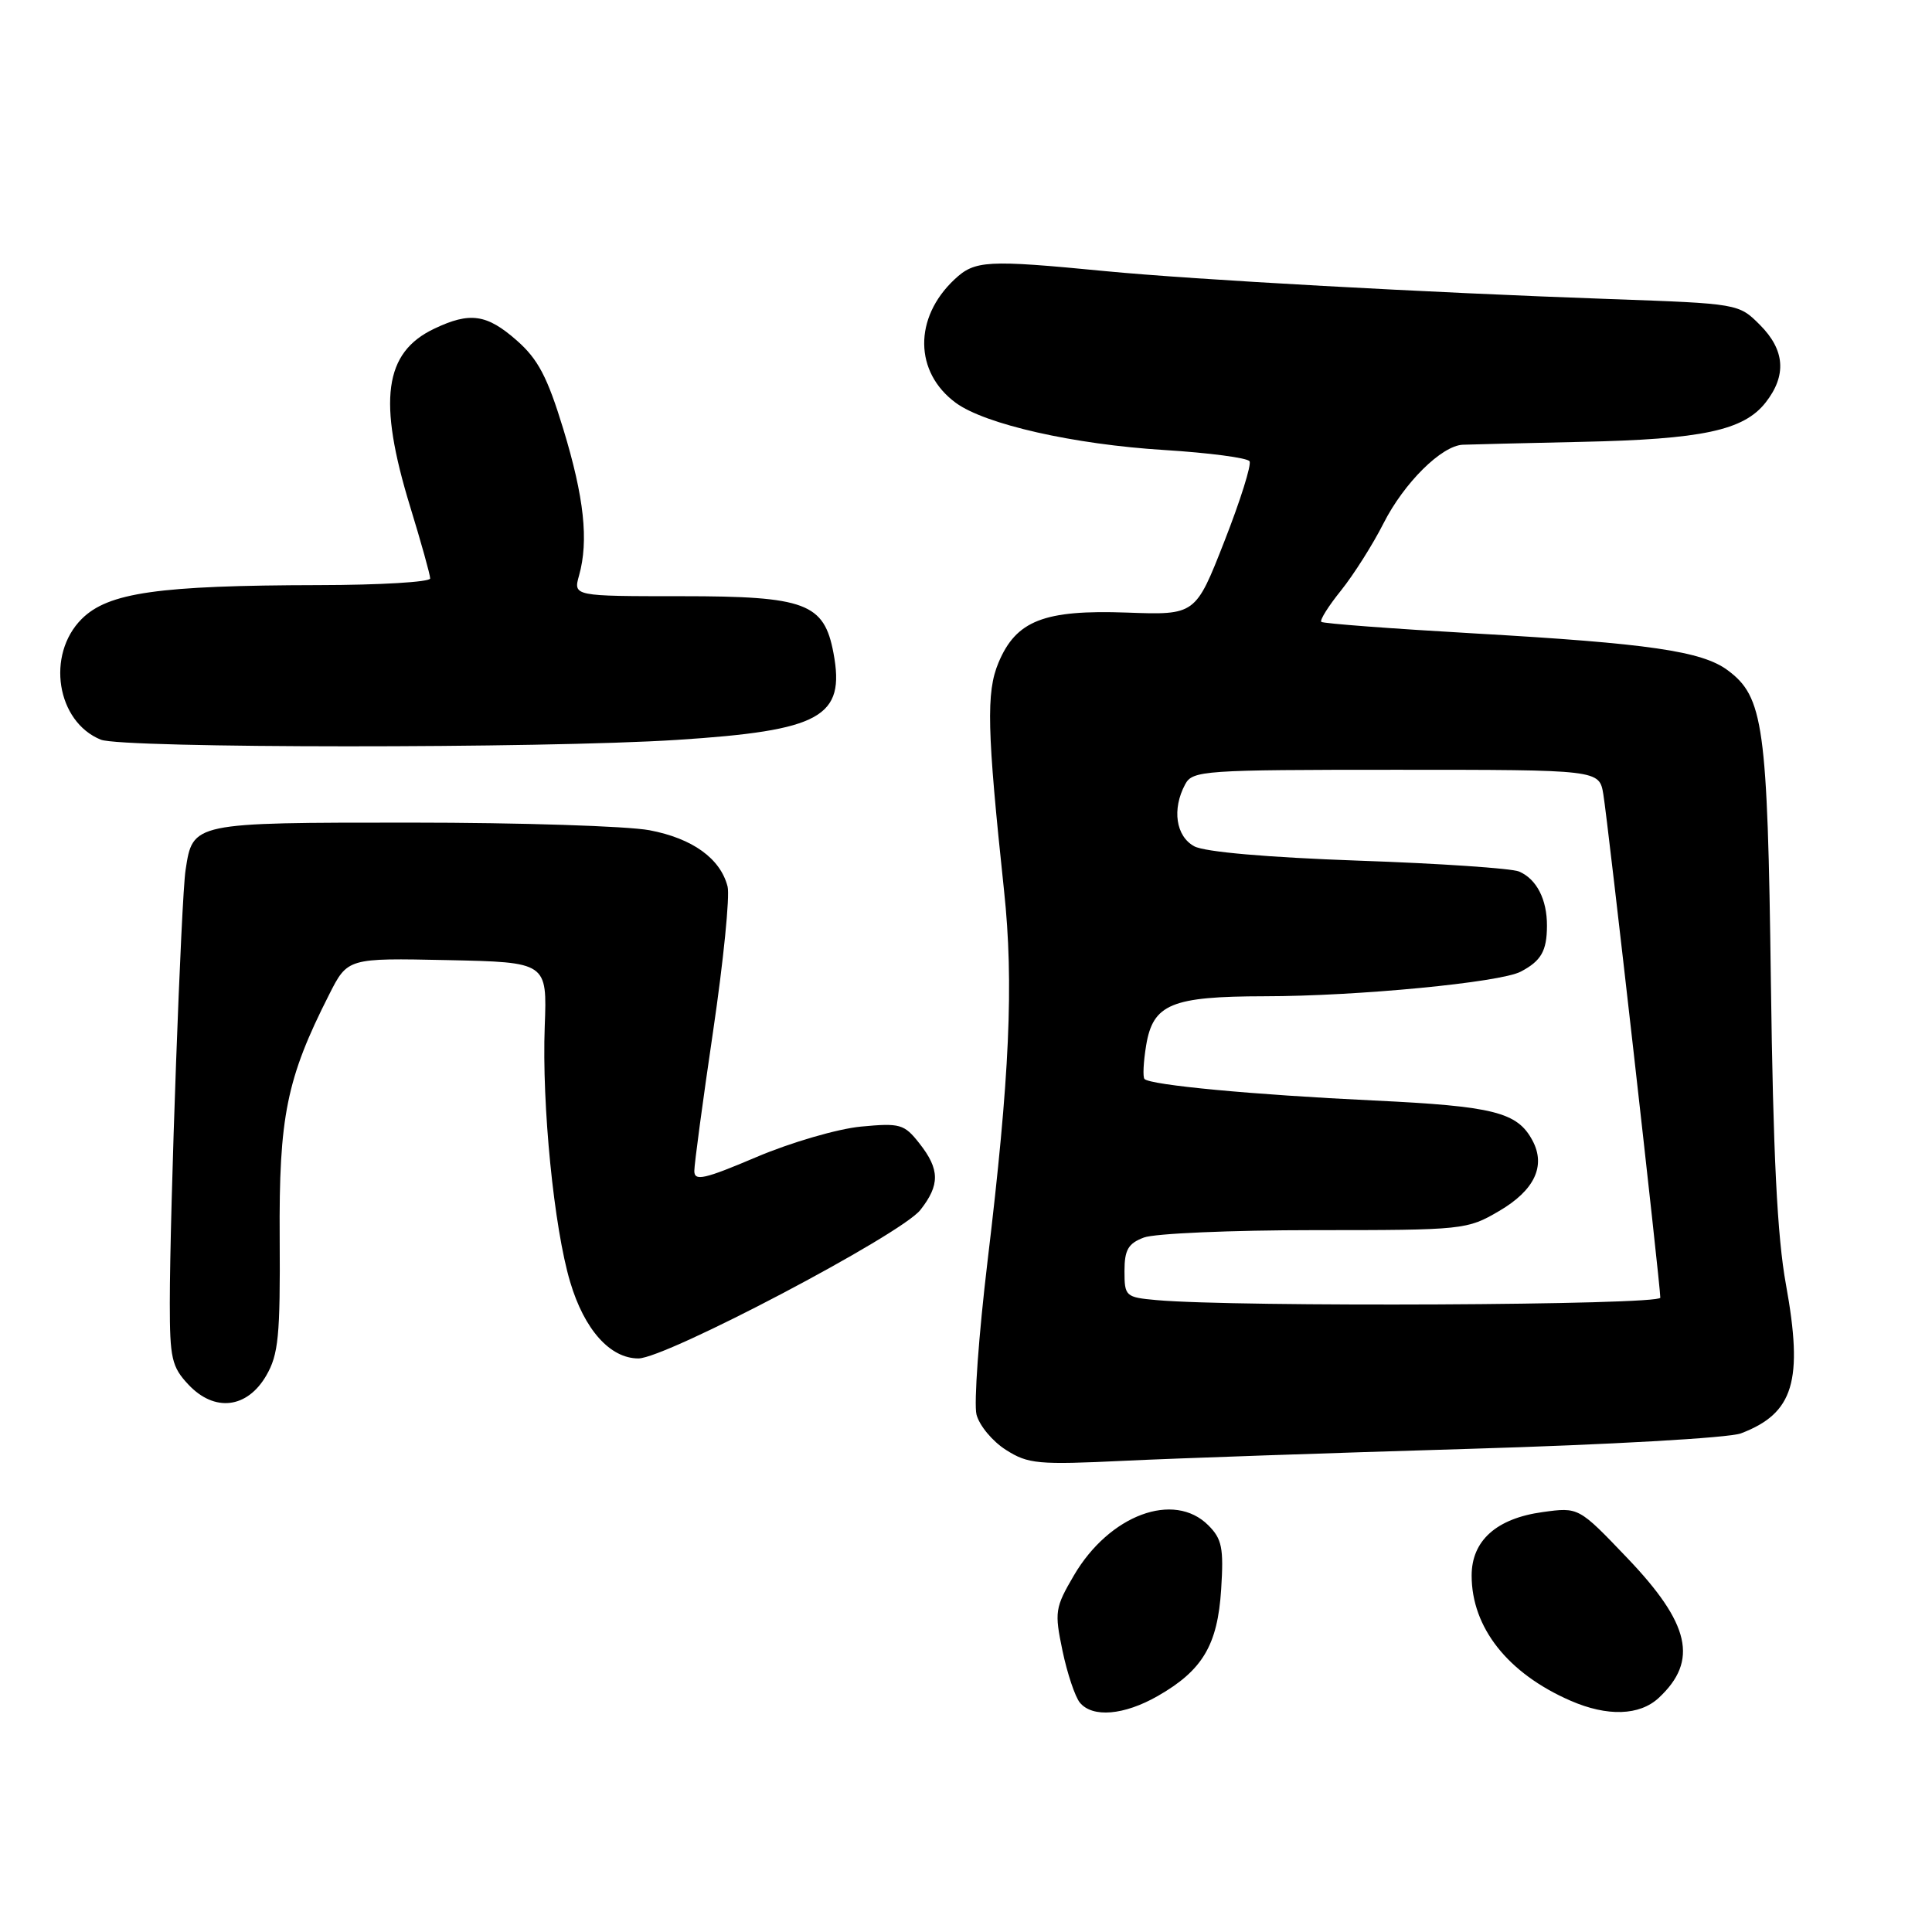 <?xml version="1.0" encoding="UTF-8" standalone="no"?>
<!DOCTYPE svg PUBLIC "-//W3C//DTD SVG 1.1//EN" "http://www.w3.org/Graphics/SVG/1.1/DTD/svg11.dtd" >
<svg xmlns="http://www.w3.org/2000/svg" xmlns:xlink="http://www.w3.org/1999/xlink" version="1.1" viewBox="0 0 256 256">
 <g >
 <path fill="currentColor"
d=" M 153.41 224.73 C 159.35 221.33 161.34 217.98 161.81 210.60 C 162.16 205.12 161.92 203.92 160.11 202.11 C 155.55 197.55 147.00 200.74 142.31 208.73 C 139.79 213.03 139.71 213.58 140.79 218.75 C 141.42 221.76 142.46 224.85 143.09 225.61 C 144.77 227.64 148.95 227.28 153.41 224.73 Z  M 219.80 224.97 C 225.07 220.06 223.96 215.15 215.58 206.40 C 209.18 199.70 209.18 199.70 204.40 200.36 C 198.29 201.20 195.00 204.14 195.00 208.77 C 195.00 215.66 199.79 221.73 208.10 225.35 C 212.98 227.48 217.26 227.34 219.80 224.97 Z  M 194.69 191.98 C 213.22 191.43 229.11 190.53 230.68 189.93 C 237.68 187.27 238.97 182.99 236.65 170.22 C 235.49 163.88 234.95 152.91 234.65 130.00 C 234.21 96.10 233.68 92.33 228.91 88.80 C 225.51 86.28 218.44 85.25 195.50 83.94 C 184.50 83.31 175.31 82.62 175.08 82.40 C 174.85 82.18 176.03 80.30 177.71 78.22 C 179.38 76.13 181.91 72.14 183.32 69.35 C 186.04 63.98 191.02 59.05 193.83 58.93 C 194.75 58.89 201.80 58.72 209.50 58.55 C 225.55 58.21 231.04 57.04 233.95 53.34 C 236.77 49.75 236.52 46.37 233.19 43.04 C 230.39 40.24 230.33 40.23 213.44 39.63 C 189.30 38.78 158.18 37.06 146.50 35.93 C 130.71 34.40 129.18 34.49 126.47 37.03 C 121.05 42.12 121.14 49.33 126.65 53.38 C 130.54 56.23 142.28 58.89 154.29 59.63 C 160.22 60.00 165.30 60.67 165.57 61.12 C 165.85 61.57 164.35 66.34 162.24 71.72 C 158.41 81.50 158.41 81.50 149.31 81.17 C 138.35 80.78 134.64 82.22 132.30 87.82 C 130.66 91.74 130.78 96.73 133.04 118.00 C 134.35 130.24 133.79 142.69 130.85 167.15 C 129.69 176.86 129.03 185.99 129.39 187.43 C 129.76 188.88 131.50 190.98 133.28 192.11 C 136.23 193.99 137.53 194.11 149.00 193.56 C 155.88 193.23 176.43 192.52 194.69 191.98 Z  M 35.28 182.27 C 36.90 179.48 37.14 177.02 37.06 164.06 C 36.95 147.96 37.97 142.91 43.60 131.81 C 46.06 126.94 46.06 126.94 59.28 127.22 C 72.50 127.50 72.50 127.50 72.18 136.00 C 71.79 146.45 73.40 162.68 75.55 169.87 C 77.43 176.19 80.84 180.00 84.59 180.00 C 88.22 180.00 119.39 163.59 121.95 160.33 C 124.56 157.01 124.54 154.95 121.83 151.51 C 119.81 148.94 119.28 148.79 114.08 149.28 C 111.01 149.57 104.79 151.38 100.25 153.31 C 93.31 156.26 92.00 156.55 92.00 155.16 C 92.00 154.25 93.12 145.91 94.49 136.64 C 95.86 127.36 96.72 118.74 96.41 117.48 C 95.47 113.77 91.77 111.09 86.06 110.01 C 83.13 109.46 68.90 109.00 54.43 109.00 C 25.44 109.00 25.55 108.98 24.59 115.28 C 24.01 119.02 22.50 160.66 22.50 172.67 C 22.50 179.98 22.76 181.12 24.97 183.47 C 28.42 187.14 32.74 186.64 35.28 182.27 Z  M 89.68 98.04 C 108.81 96.81 112.03 95.02 110.44 86.53 C 109.20 79.92 106.75 79.00 90.35 79.00 C 75.96 79.00 75.96 79.00 76.73 76.25 C 78.02 71.64 77.40 65.91 74.64 56.85 C 72.53 49.94 71.29 47.58 68.46 45.10 C 64.50 41.62 62.27 41.30 57.55 43.55 C 50.89 46.70 50.03 53.05 54.35 67.14 C 55.81 71.90 57.00 76.17 57.00 76.65 C 57.00 77.12 50.36 77.52 42.25 77.53 C 20.94 77.57 14.33 78.52 10.82 82.02 C 6.09 86.76 7.50 95.64 13.36 98.01 C 16.23 99.17 71.87 99.19 89.68 98.04 Z  M 153.25 172.27 C 149.14 171.90 149.00 171.77 149.00 168.42 C 149.00 165.62 149.49 164.76 151.57 163.98 C 152.98 163.44 163.17 163.00 174.23 163.00 C 193.94 163.00 194.41 162.95 198.65 160.46 C 203.34 157.72 204.86 154.48 203.06 151.12 C 201.05 147.36 197.93 146.58 182.00 145.82 C 165.99 145.06 152.43 143.78 151.65 142.97 C 151.41 142.71 151.51 140.71 151.87 138.52 C 152.78 133.04 155.20 132.03 167.58 132.01 C 179.90 132.00 198.78 130.18 201.50 128.75 C 204.21 127.33 204.97 126.01 204.98 122.68 C 205.00 119.19 203.61 116.47 201.28 115.48 C 200.30 115.06 190.72 114.41 180.00 114.04 C 167.92 113.61 159.64 112.89 158.25 112.14 C 155.81 110.82 155.27 107.23 157.04 103.93 C 158.02 102.10 159.40 102.00 184.99 102.00 C 211.91 102.00 211.91 102.00 212.45 105.25 C 213.05 108.80 220.00 170.25 220.00 171.95 C 220.00 172.95 163.80 173.22 153.25 172.27 Z "/>
</g>
</svg>